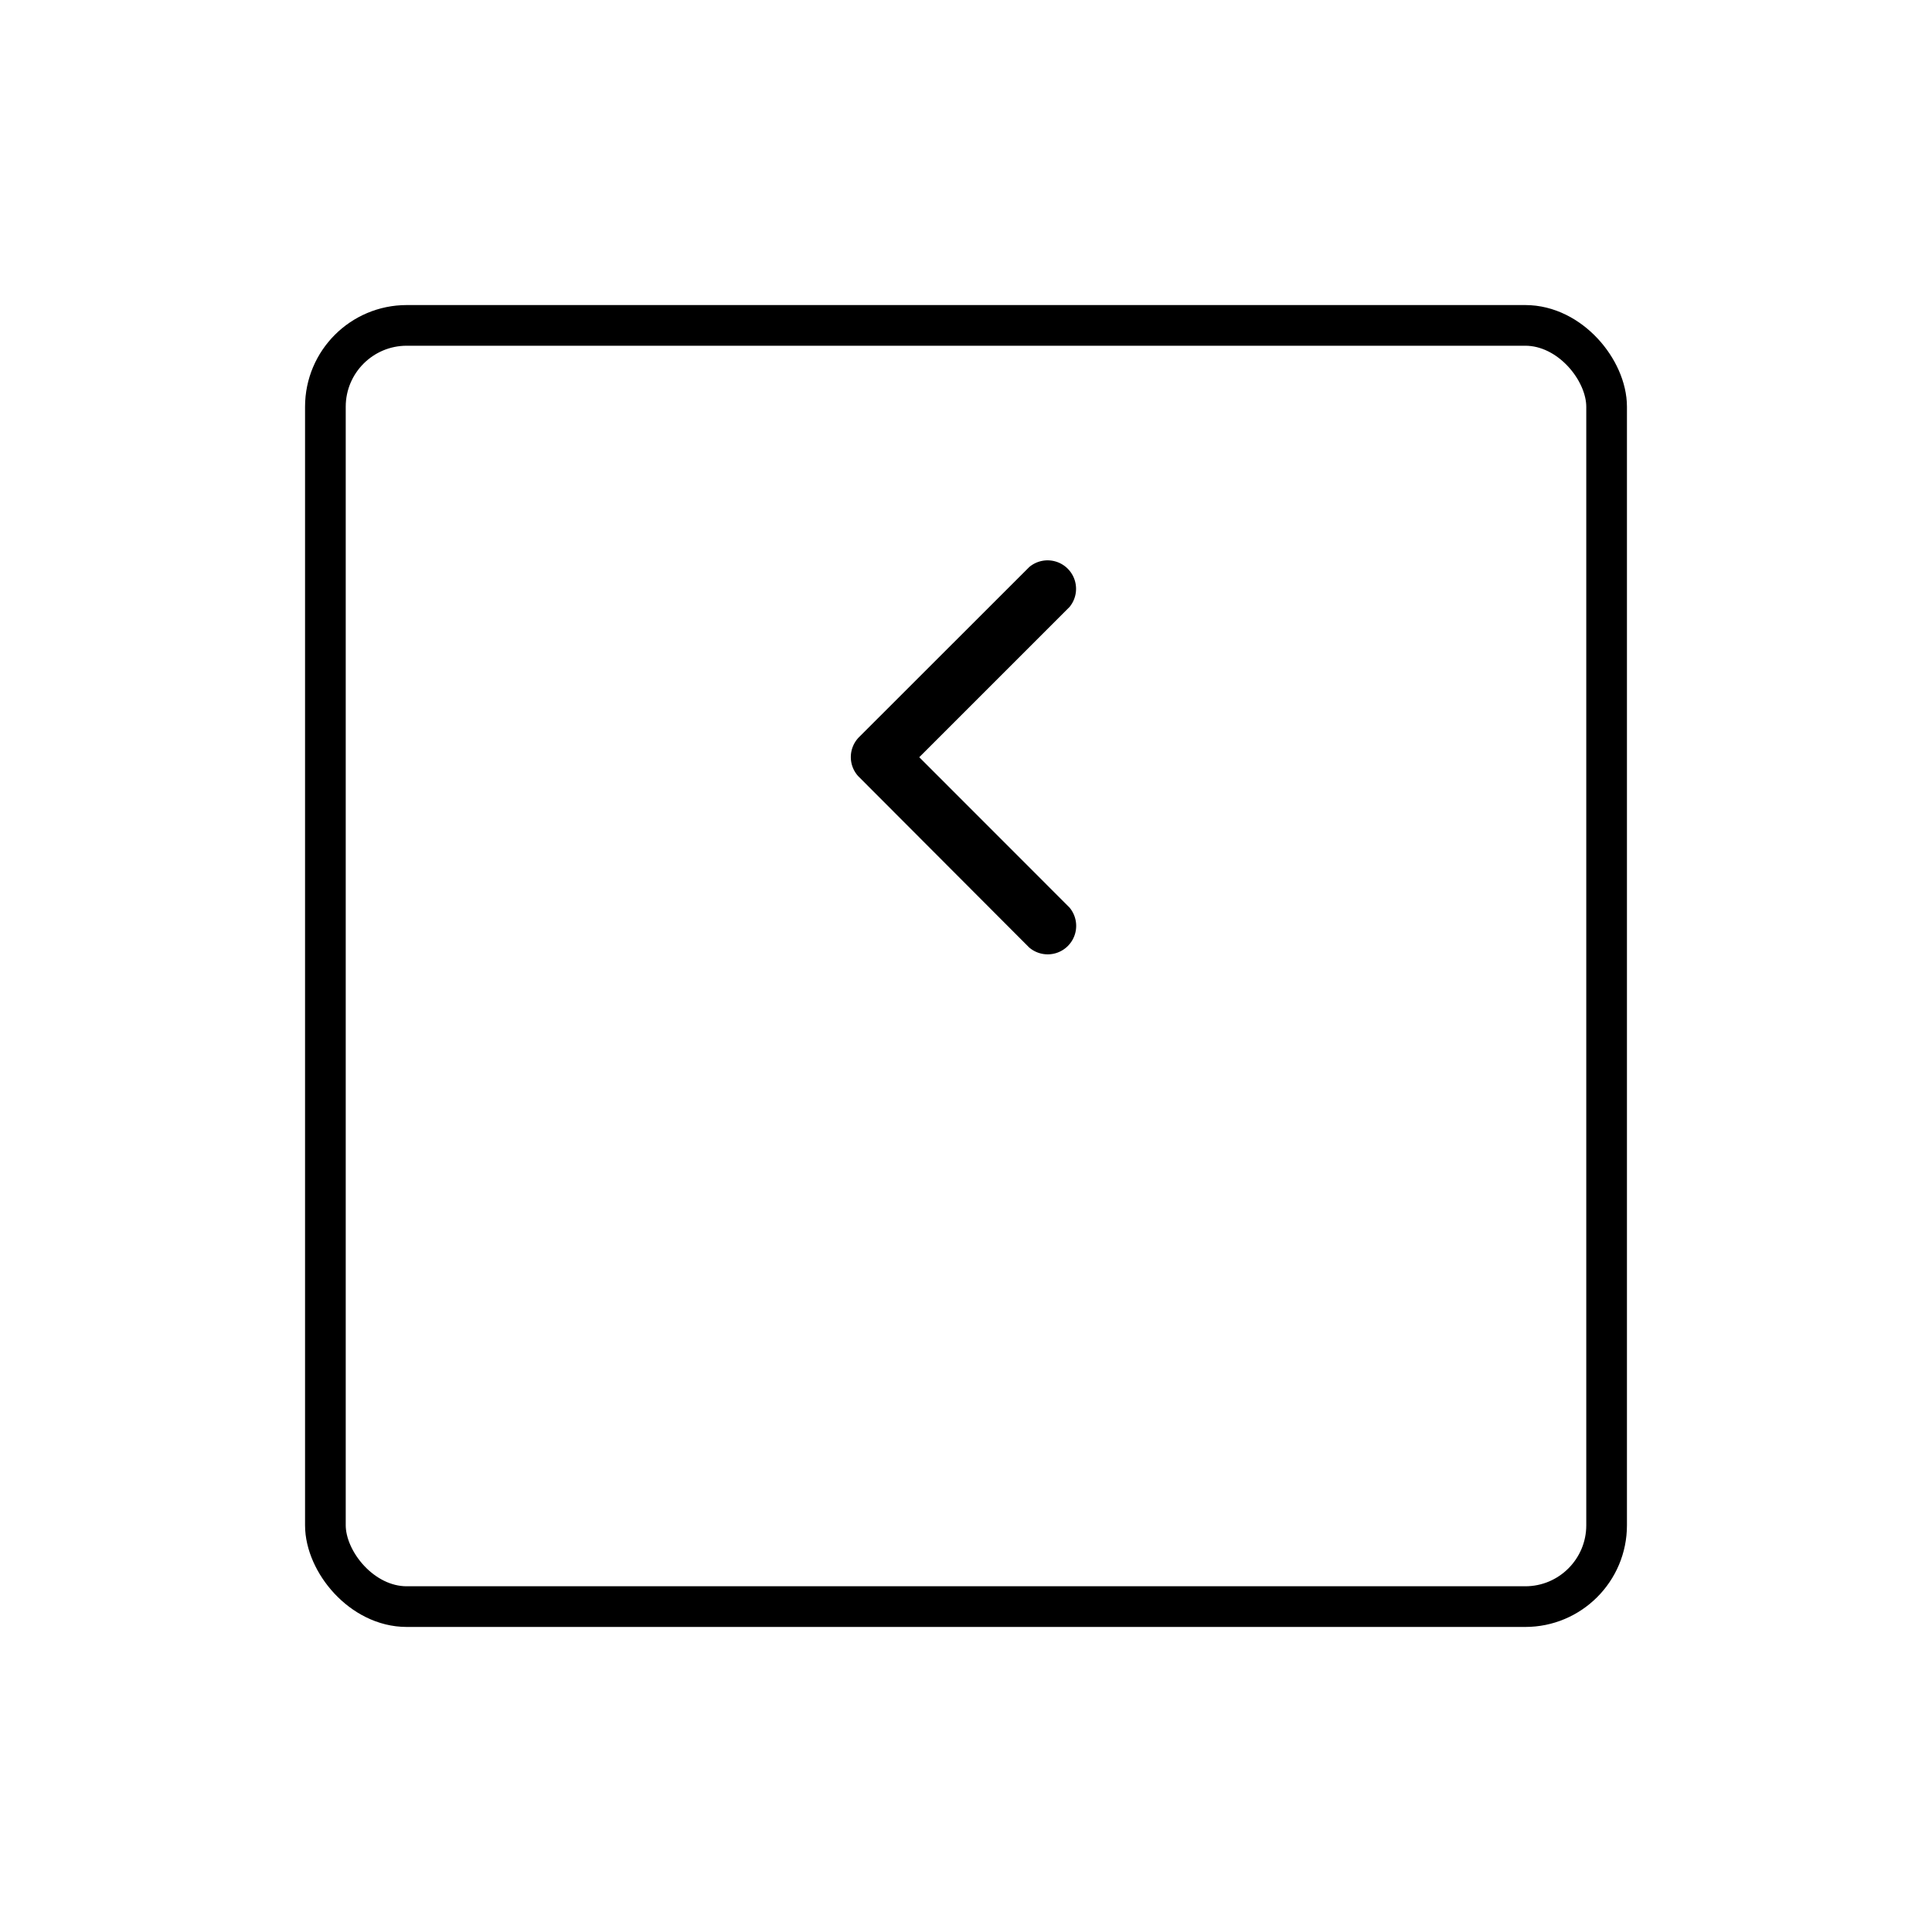 <svg xmlns="http://www.w3.org/2000/svg" xmlns:xlink="http://www.w3.org/1999/xlink" width="95" height="95" viewBox="0 0 95 95"><defs><filter id="a" x="0" y="0" width="95" height="95" filterUnits="userSpaceOnUse"><feOffset dy="10" input="SourceAlpha"/><feGaussianBlur stdDeviation="5" result="b"/><feFlood flood-opacity="0.102"/><feComposite operator="in" in2="b"/><feComposite in="SourceGraphic"/></filter></defs><g transform="translate(1563 5131) rotate(180)"><g transform="matrix(-1, 0, 0, -1, 1563, 5131)" filter="url(#a)"><g transform="translate(80 70) rotate(180)" fill="#fff" stroke="#000" stroke-width="2"><rect width="65" height="65" rx="5" stroke="none"/><rect x="1" y="1" width="63" height="63" rx="4" fill="none"/></g></g><path d="M14.616,15.955,22,8.572A1.4,1.4,0,0,0,20.028,6.6l-8.371,8.365a1.393,1.393,0,0,0-.041,1.924l8.406,8.423A1.4,1.4,0,0,0,22,23.343Z" transform="translate(1532.414 5109.721) rotate(180)"/></g></svg>